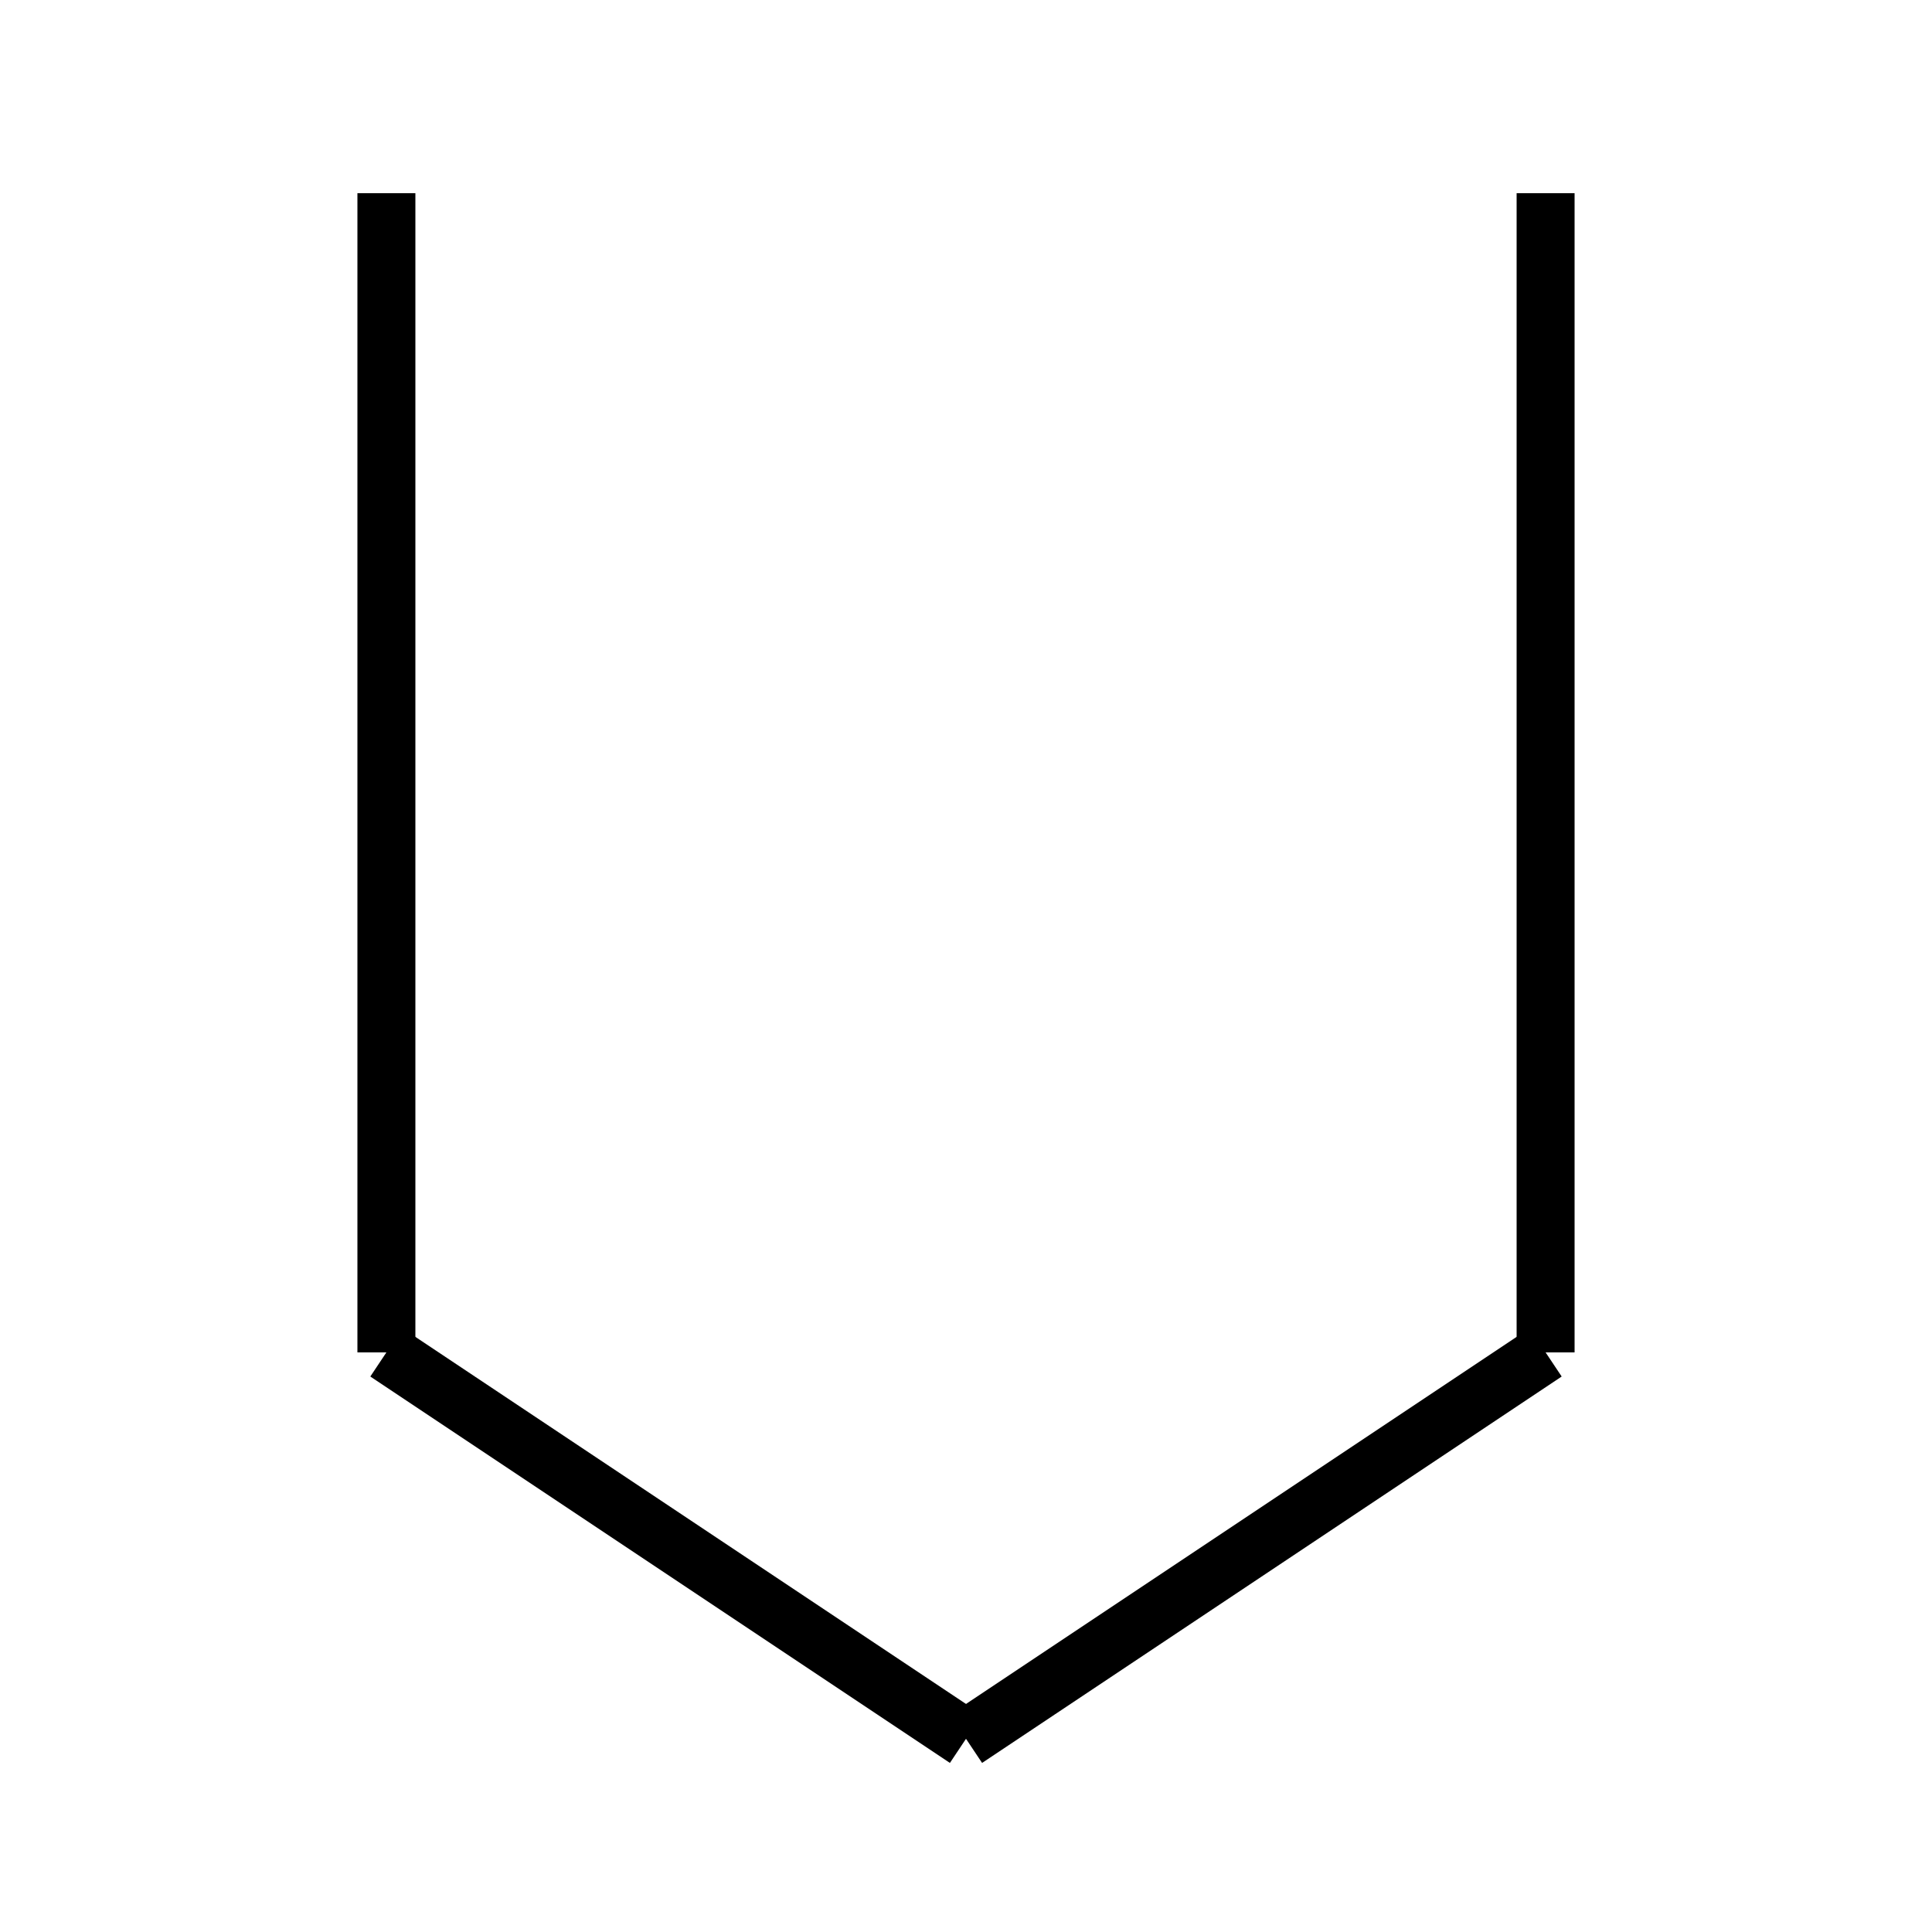 <?xml version="1.0" encoding="utf-8" ?>
<svg baseProfile="full" height="100" version="1.1" width="100" xmlns="http://www.w3.org/2000/svg" xmlns:ev="http://www.w3.org/2001/xml-events" xmlns:xlink="http://www.w3.org/1999/xlink"><defs /><g fill="none" stroke="black" stroke-width="3"><line x1="20" x2="20" y1="10" y2="70" /><line x1="20" x2="50" y1="70" y2="90" /><line x1="50" x2="80" y1="90" y2="70" /><line x1="80" x2="80" y1="70" y2="10" /></g></svg>